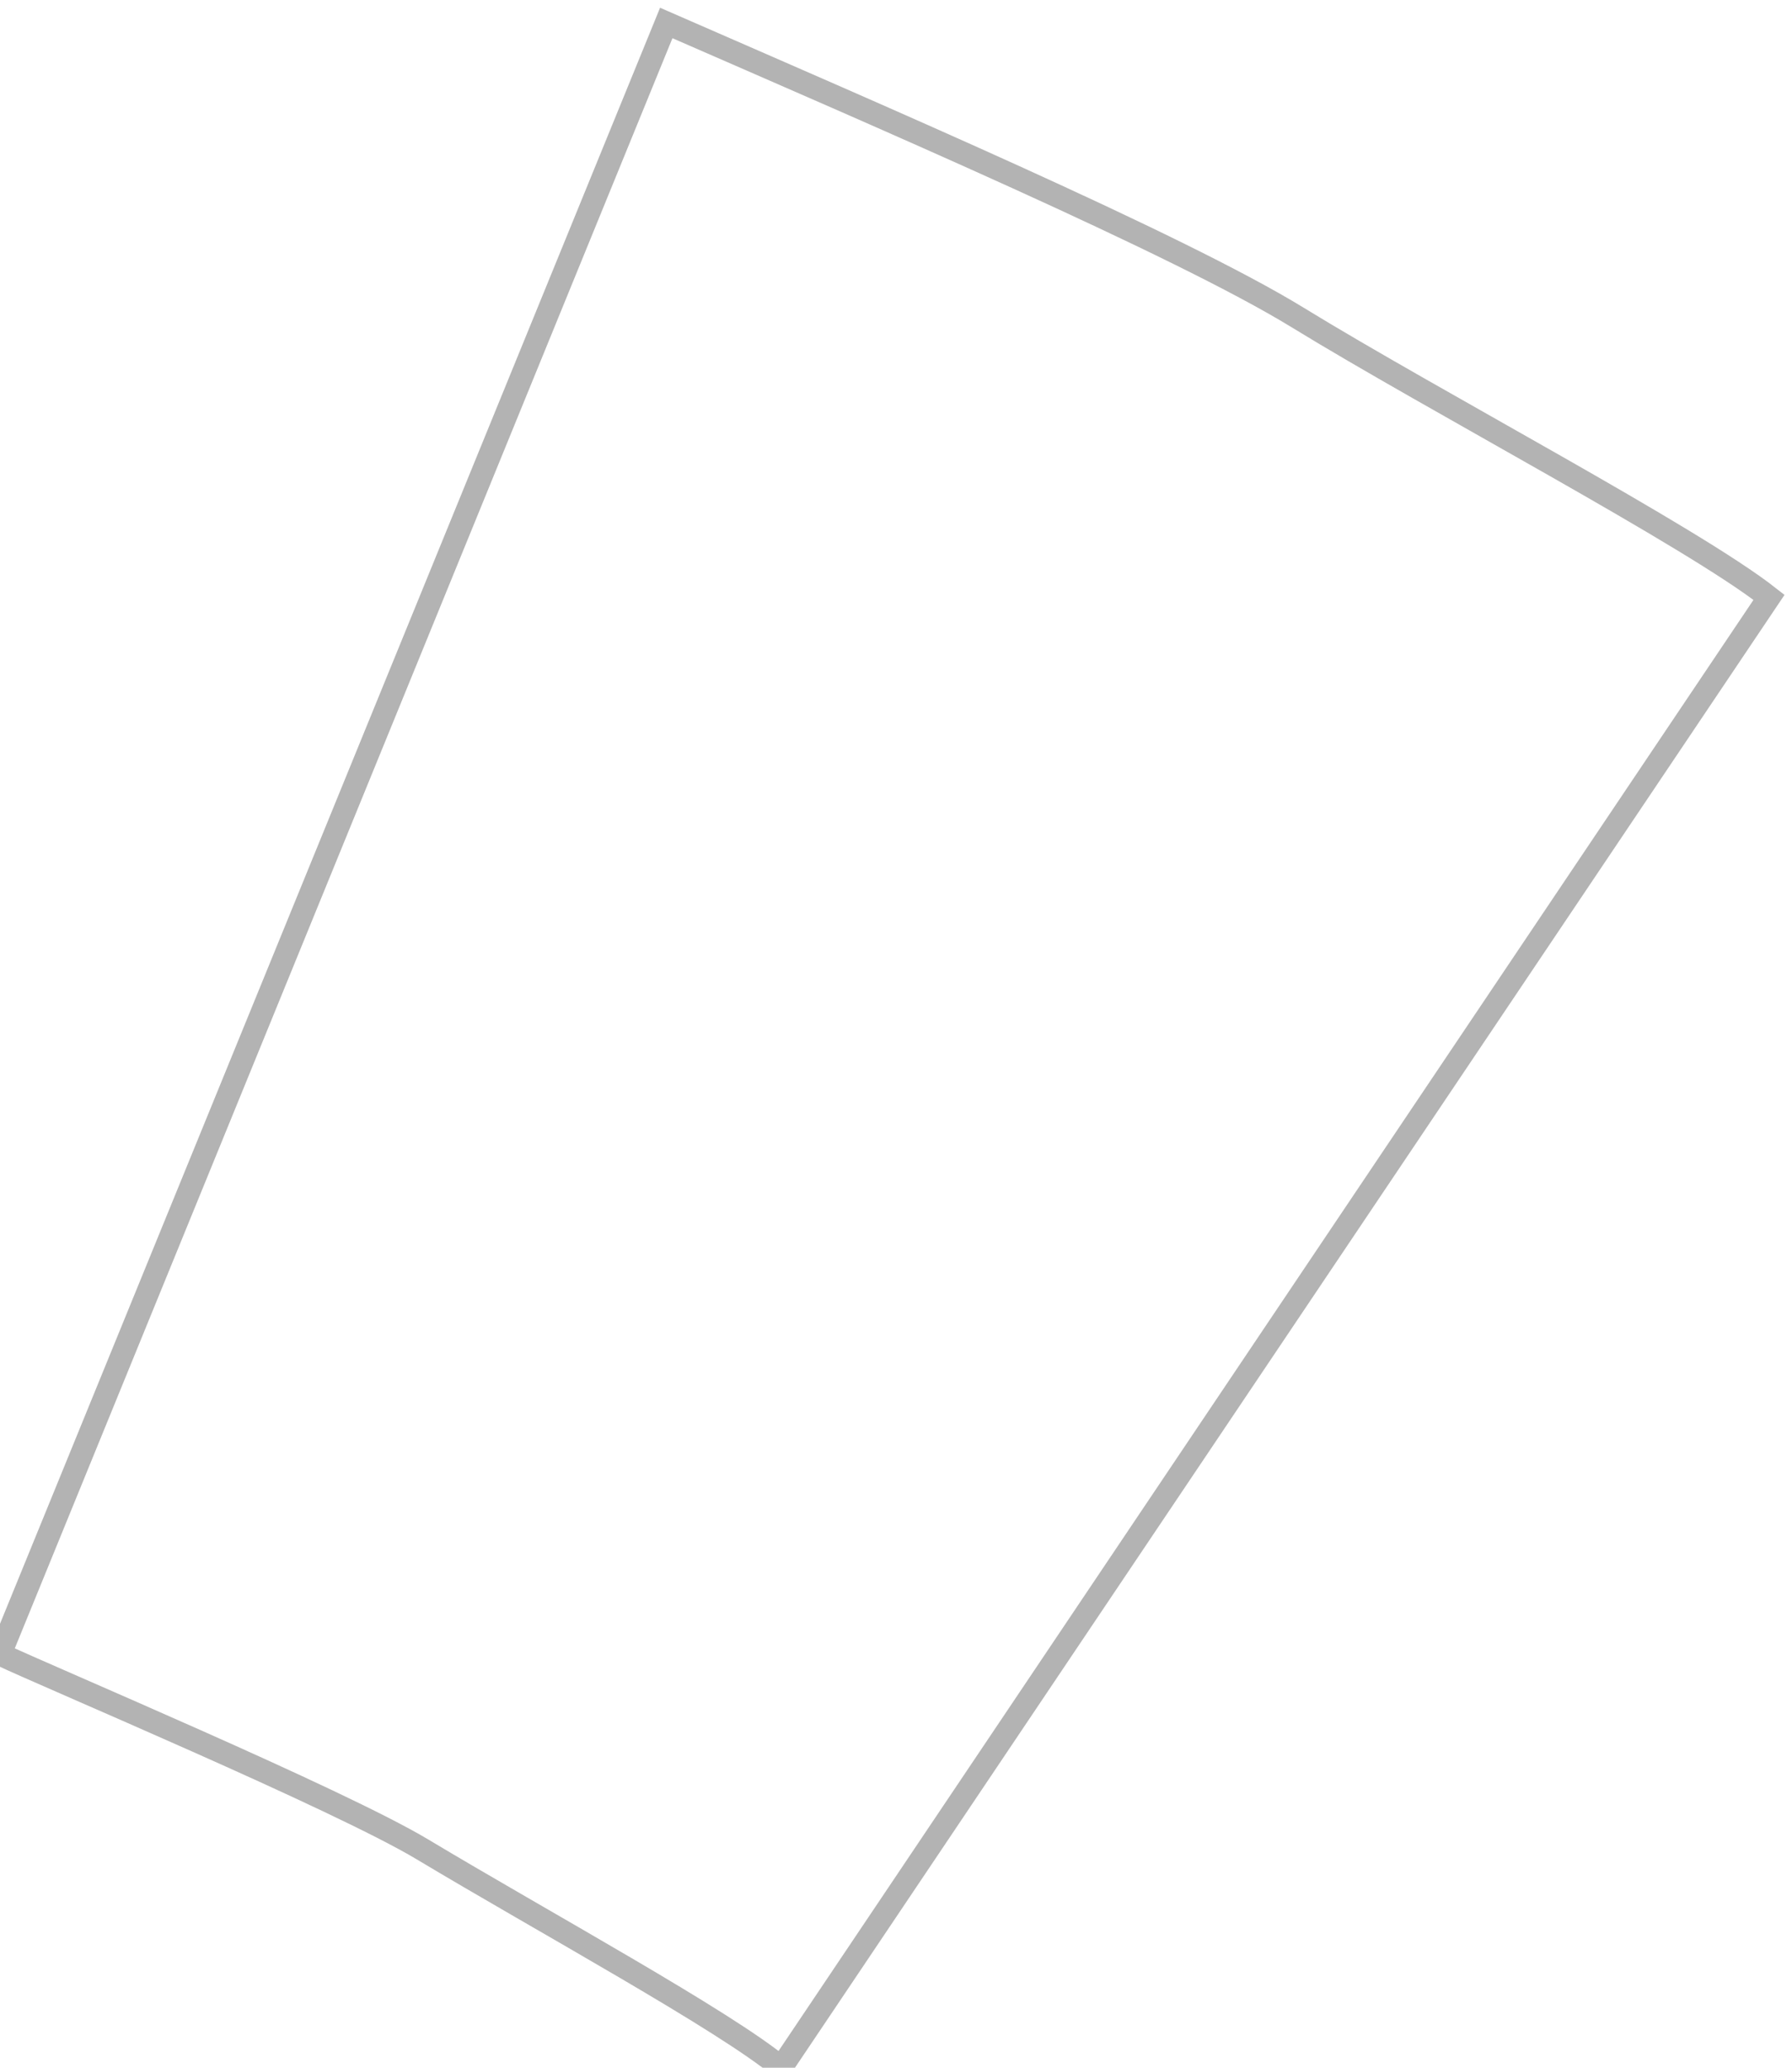 <svg width="39" height="45" viewBox="0 0 39 45" fill="none" xmlns="http://www.w3.org/2000/svg">
<path d="M38.5 13C36.821 11.68 31.206 8.729 28.24 6.909C25.648 5.319 19.105 2.511 14.5 0.5L7.08671e-05 36C1.01 36.48 7.369 39.153 9.195 40.249C11.803 41.814 15.788 43.985 17 45L38.5 13Z" stroke="black" stroke-opacity="0.3" stroke-width="0.5"/>
</svg>
